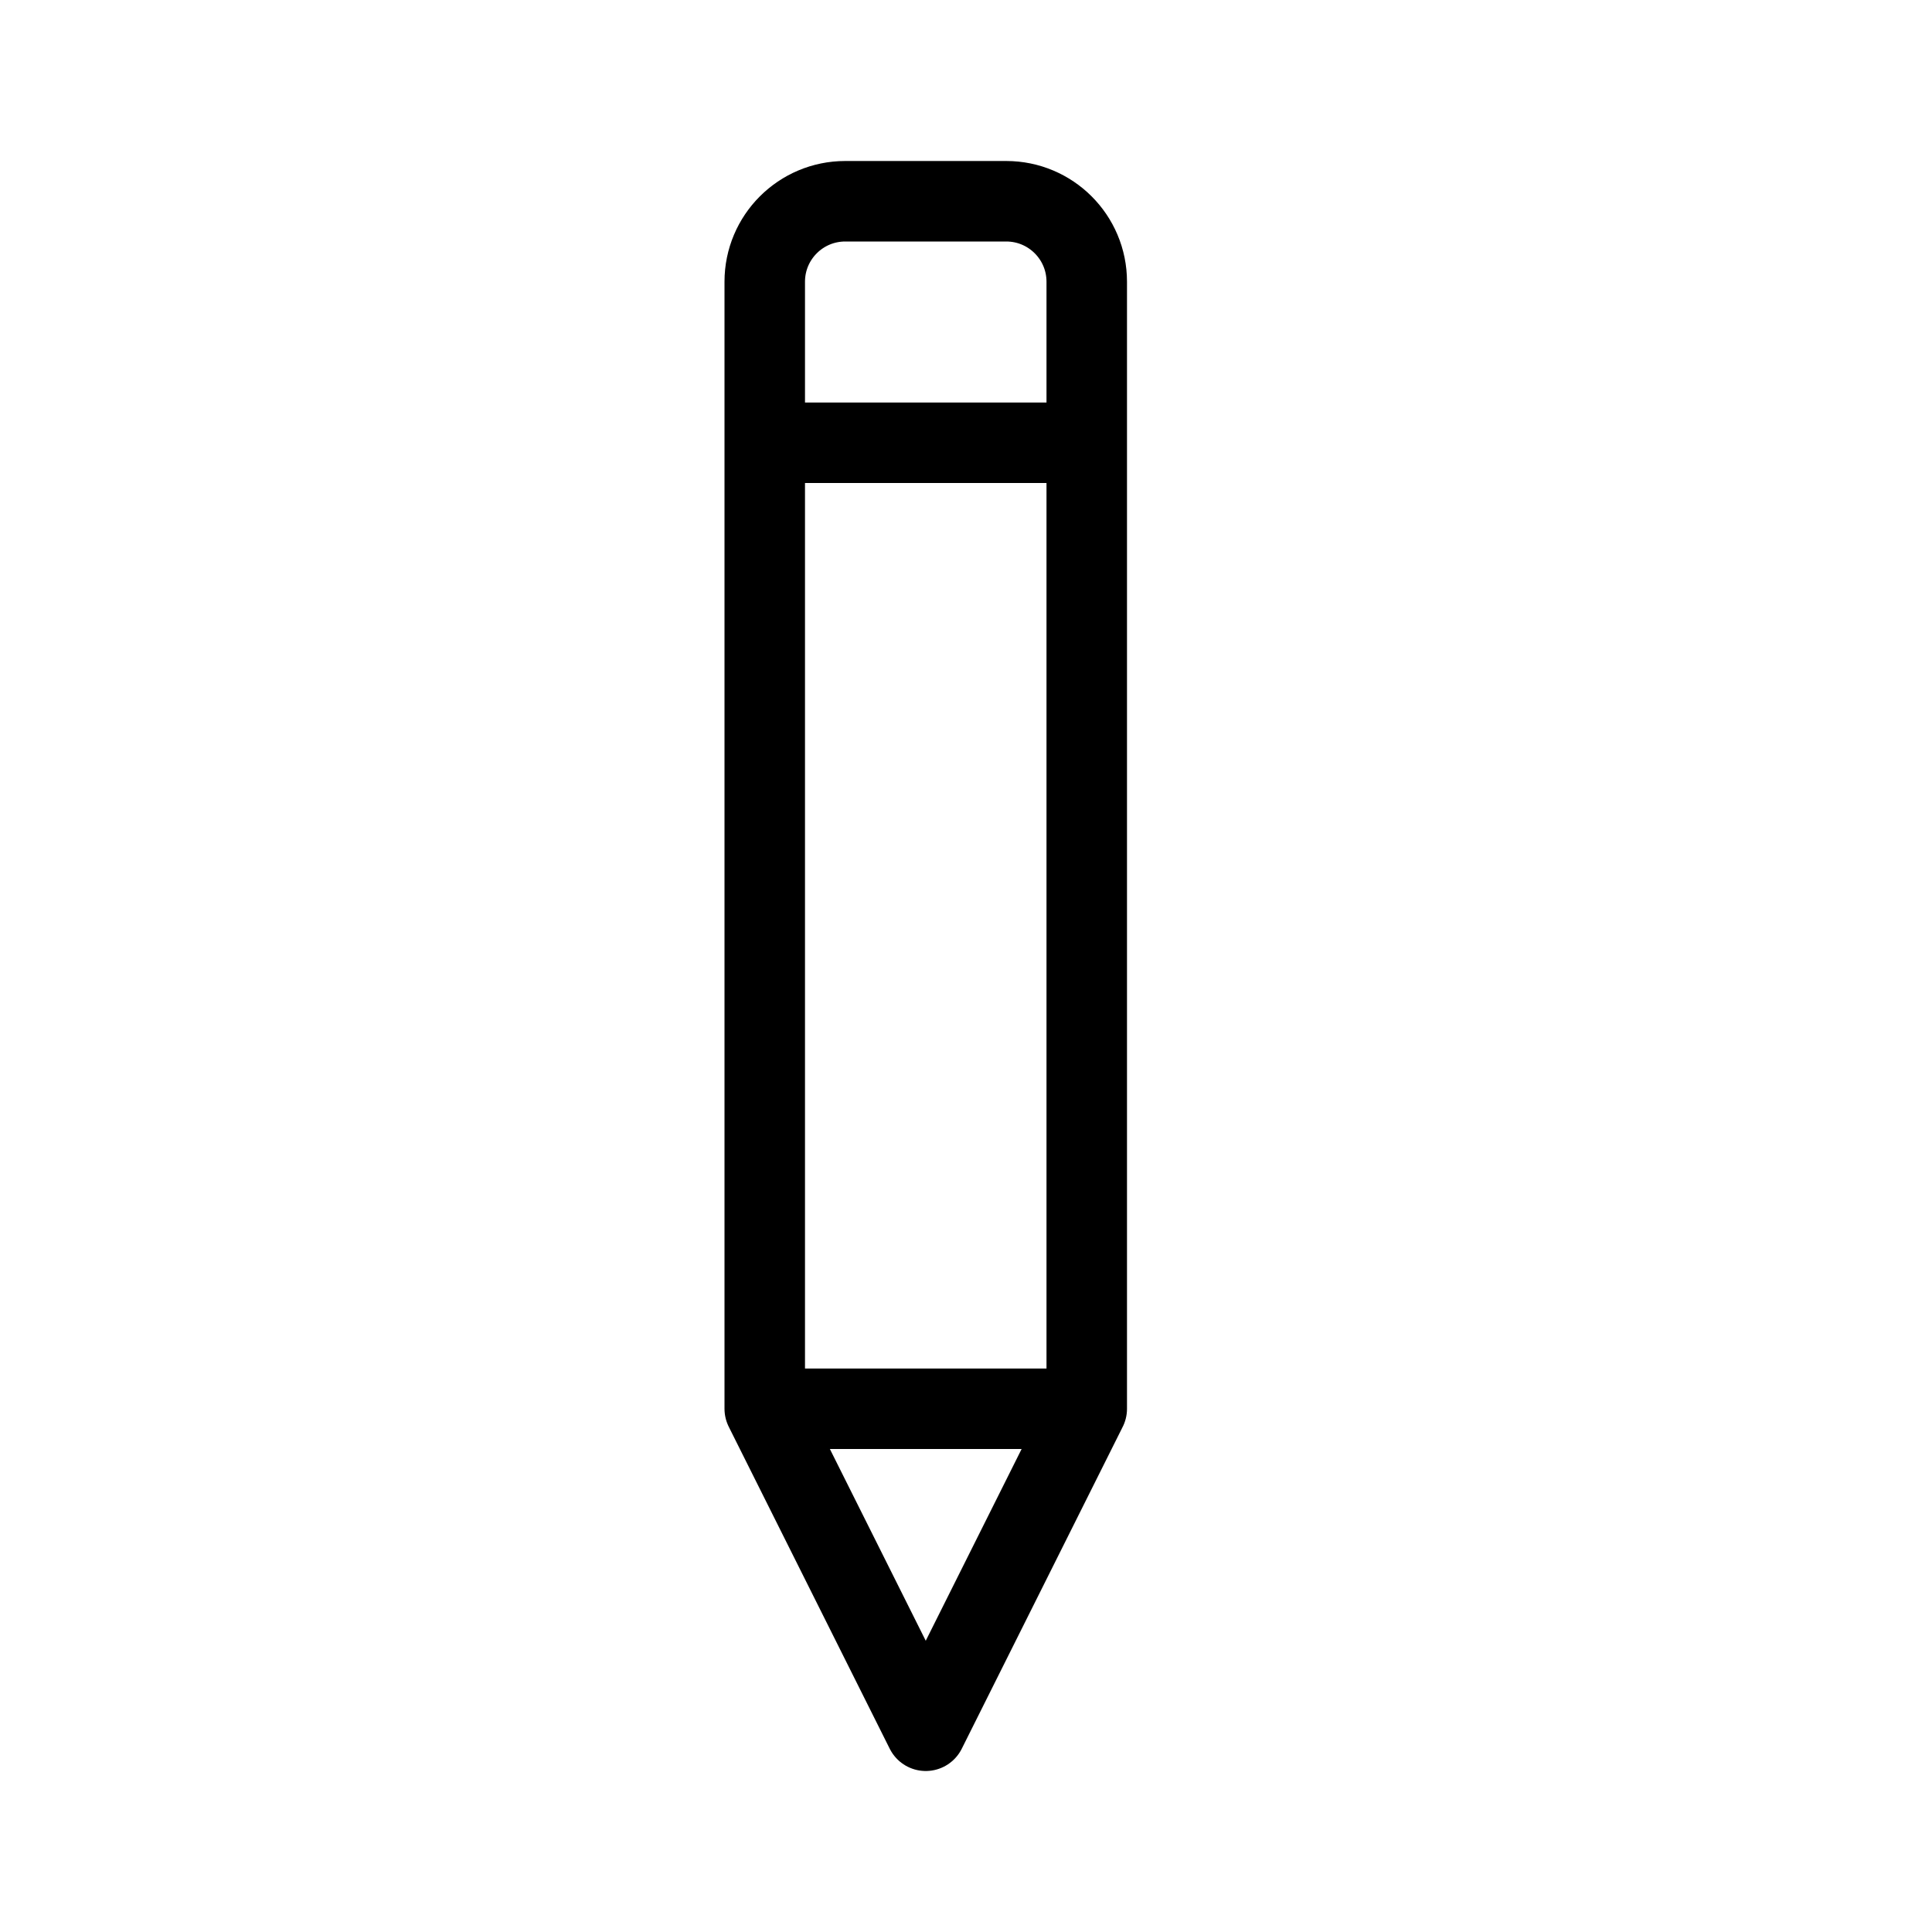 <svg height="24" viewBox="0 0 24 24" width="24" xmlns="http://www.w3.org/2000/svg"><path d="m9.5 17.5 2 4 2-4v-14c0-.553-.448-1-1-1h-2c-.552 0-1 .447-1 1zm4-12h-4m4 12h-4" fill="none" stroke="#000" stroke-linecap="round" stroke-linejoin="round"/></svg>